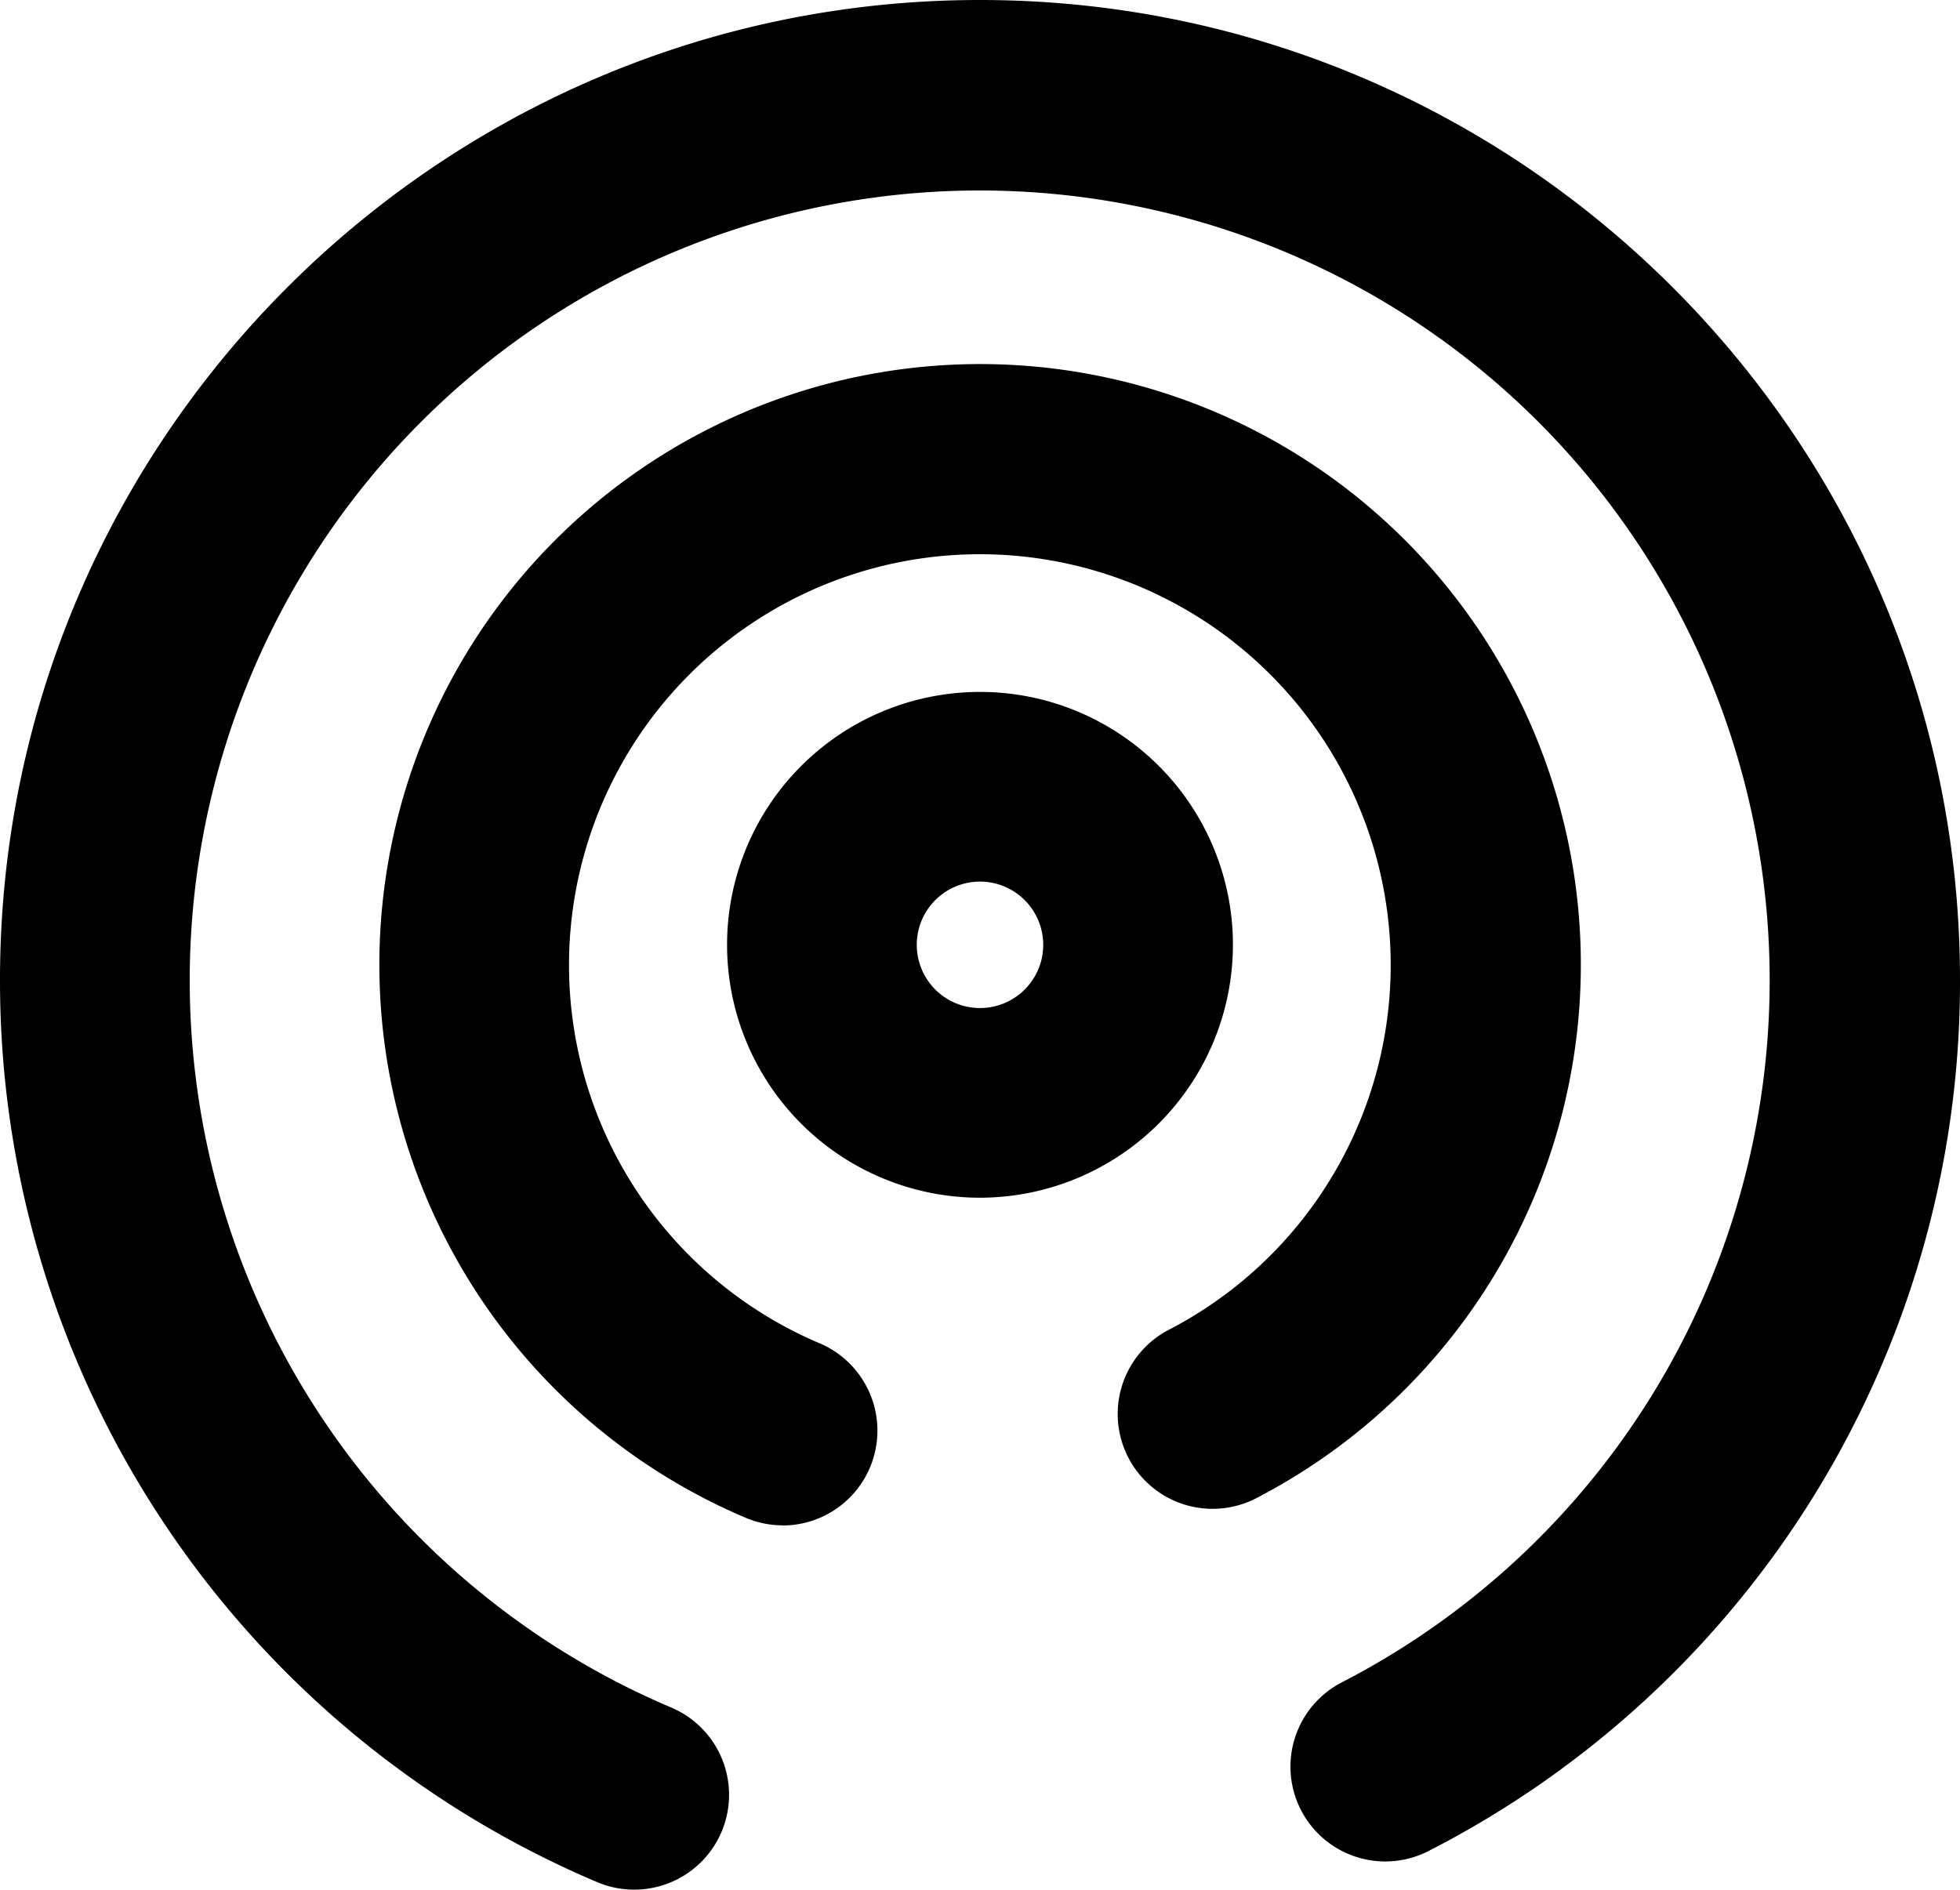 <svg id="Capa_1" data-name="Capa 1" xmlns="http://www.w3.org/2000/svg" viewBox="0 0 297.88 287.22"><title>valor-destructible</title><path d="M97.43,293.61a14.39,14.39,0,0,1-5.63-1.15A148.77,148.77,0,0,1,1.06,155.33C1.06,73.2,67.87,6.39,150,6.39S298.94,73.2,298.94,155.33a148.36,148.36,0,0,1-80.75,132.4A14.41,14.41,0,1,1,205,262.1a120.06,120.06,0,1,0-101.93,3.83,14.41,14.41,0,0,1-5.64,27.68Z" transform="translate(-1.06 -6.39)"/><path d="M120,238.24a14.44,14.44,0,0,1-5.61-1.15,91.3,91.3,0,1,1,77.42-2.89,14.42,14.42,0,0,1-13.2-25.64,62.44,62.44,0,1,0-53,2,14.42,14.42,0,0,1-5.63,27.7Z" transform="translate(-1.06 -6.39)"/><path d="M150,188.44A38.44,38.44,0,1,1,188.44,150,38.49,38.49,0,0,1,150,188.44Zm0-48.05a9.61,9.61,0,1,0,9.61,9.61A9.62,9.62,0,0,0,150,140.39Z" transform="translate(-1.06 -6.39)"/></svg>